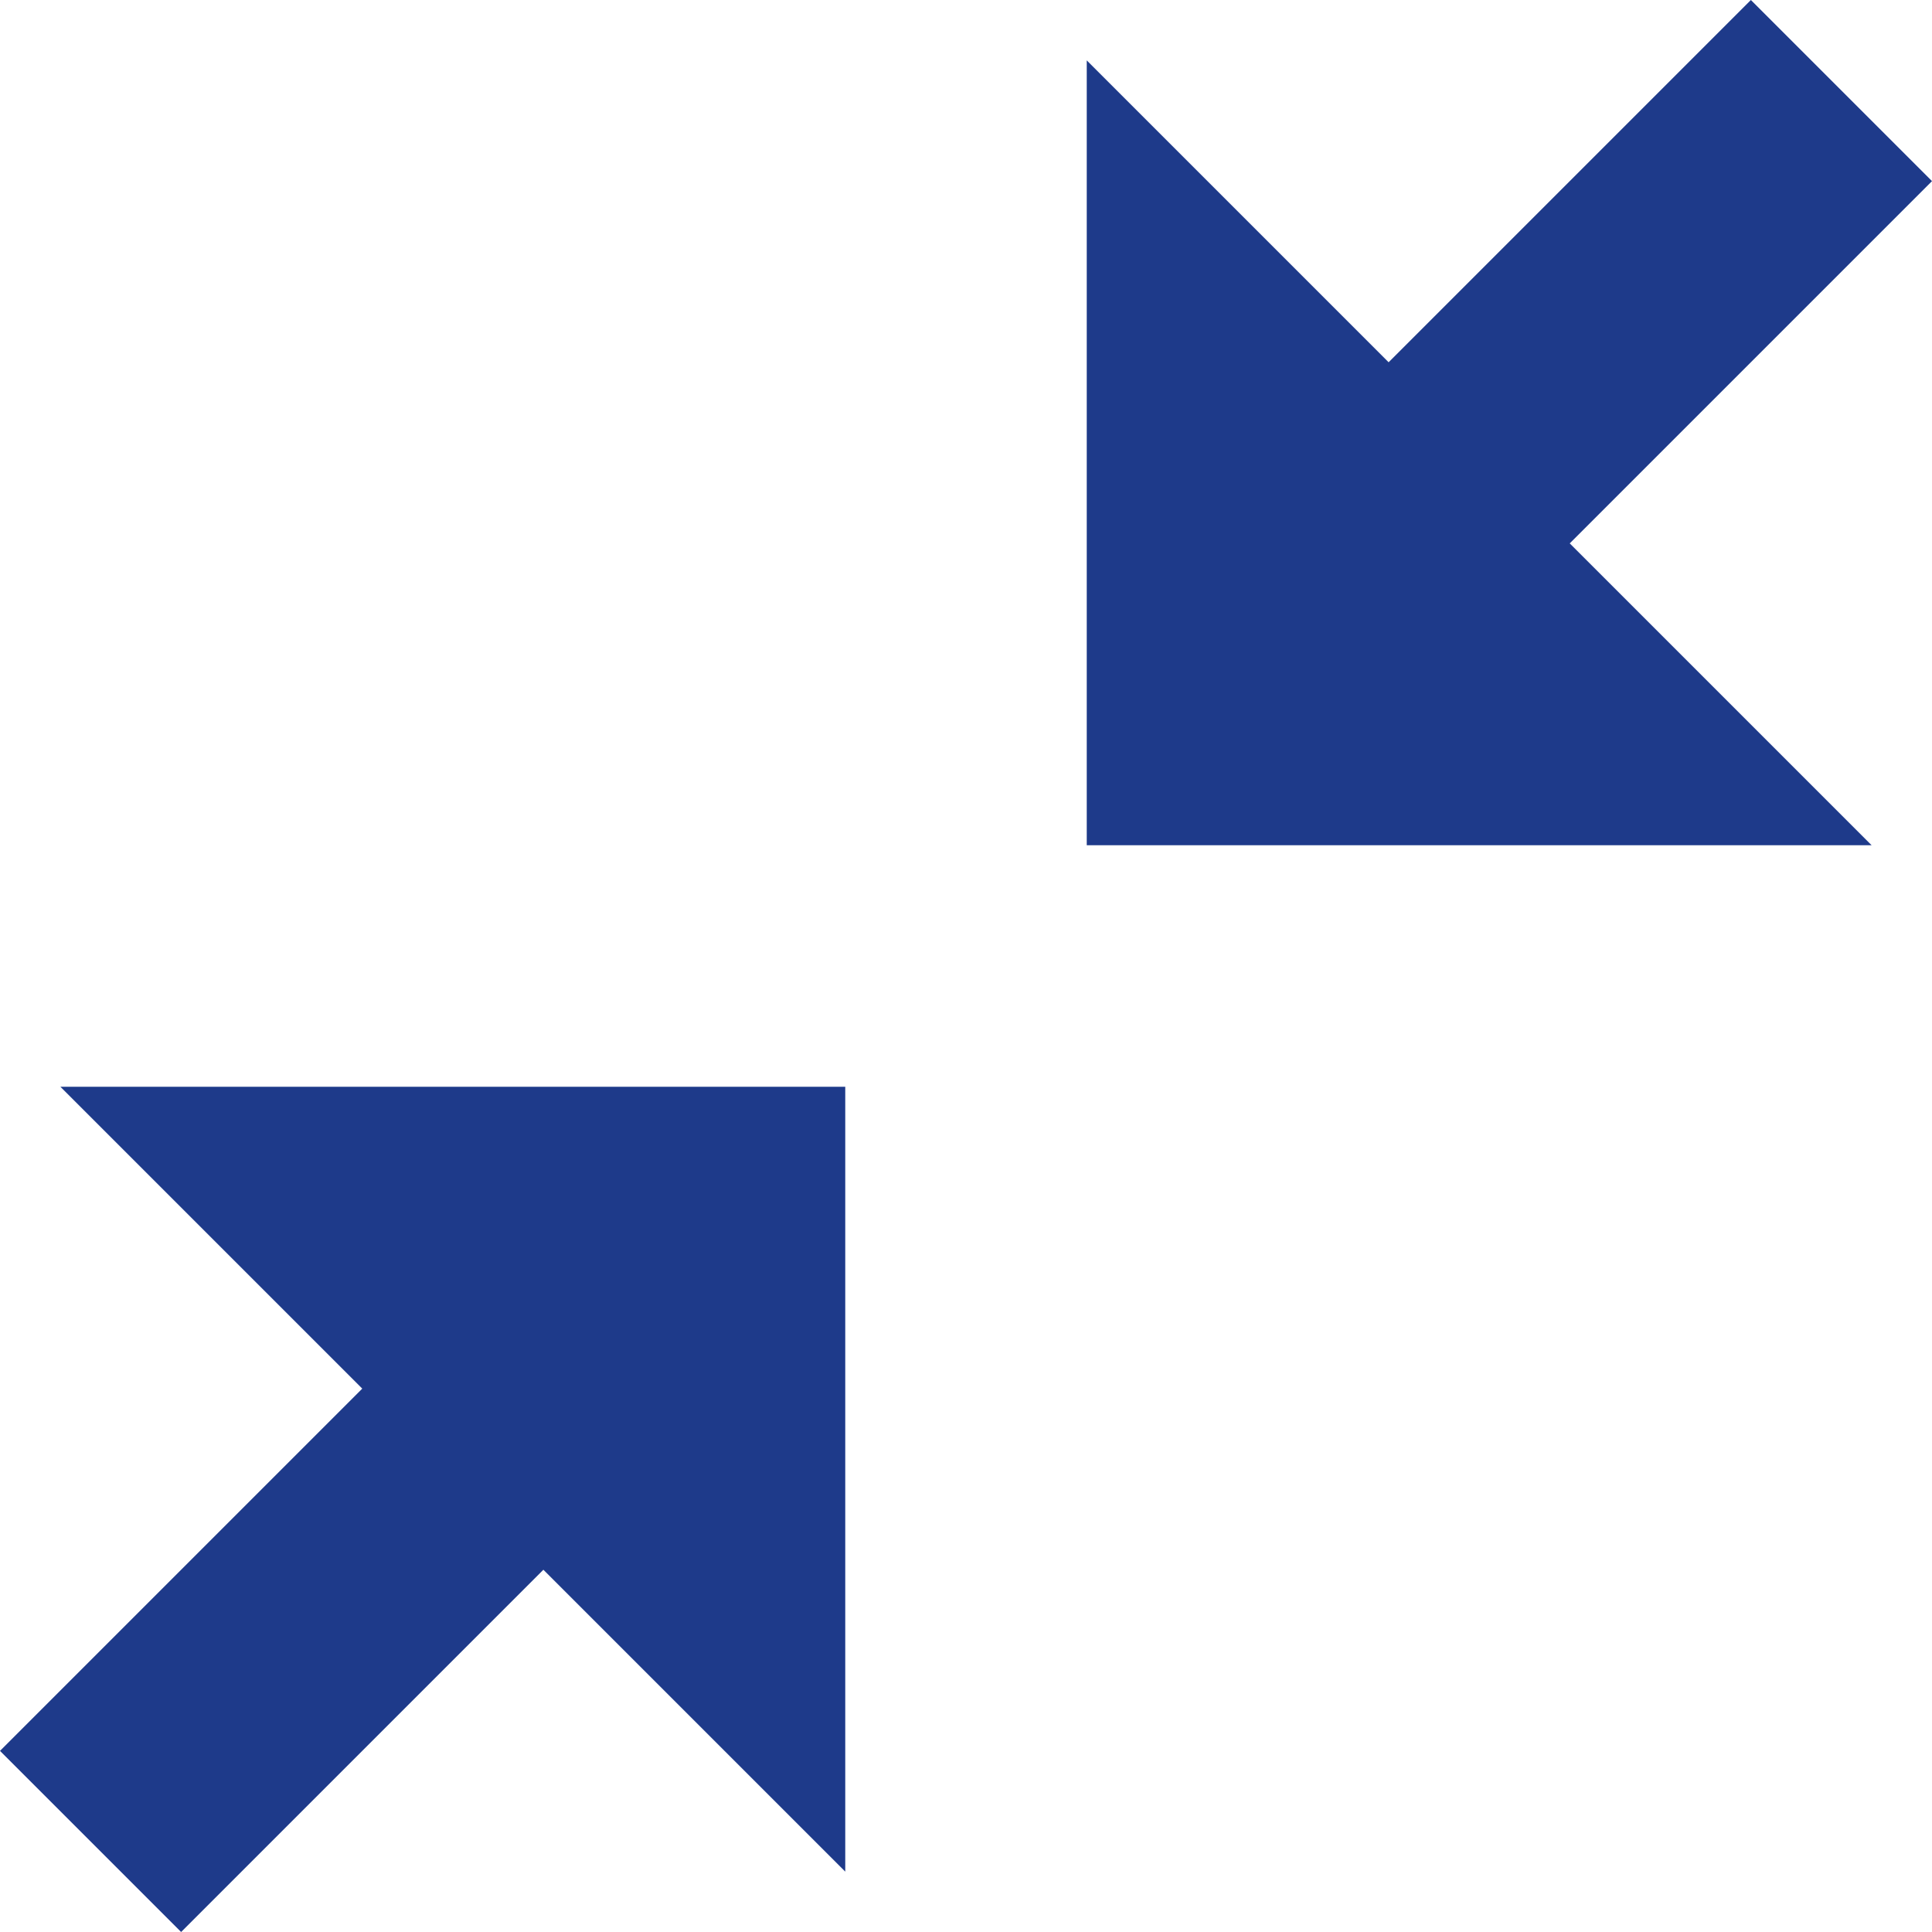 <!-- Generated by IcoMoon.io -->
<svg version="1.1" xmlns="http://www.w3.org/2000/svg" width="32" height="32" fill='#1e3a8a' viewBox="0 0 32 32">
<path d="M14 18v13l-5-5-6 6-3-3 6-6-5-5zM32 3l-6 6 5 5h-13v-13l5 5 6-6z"></path>
</svg>
